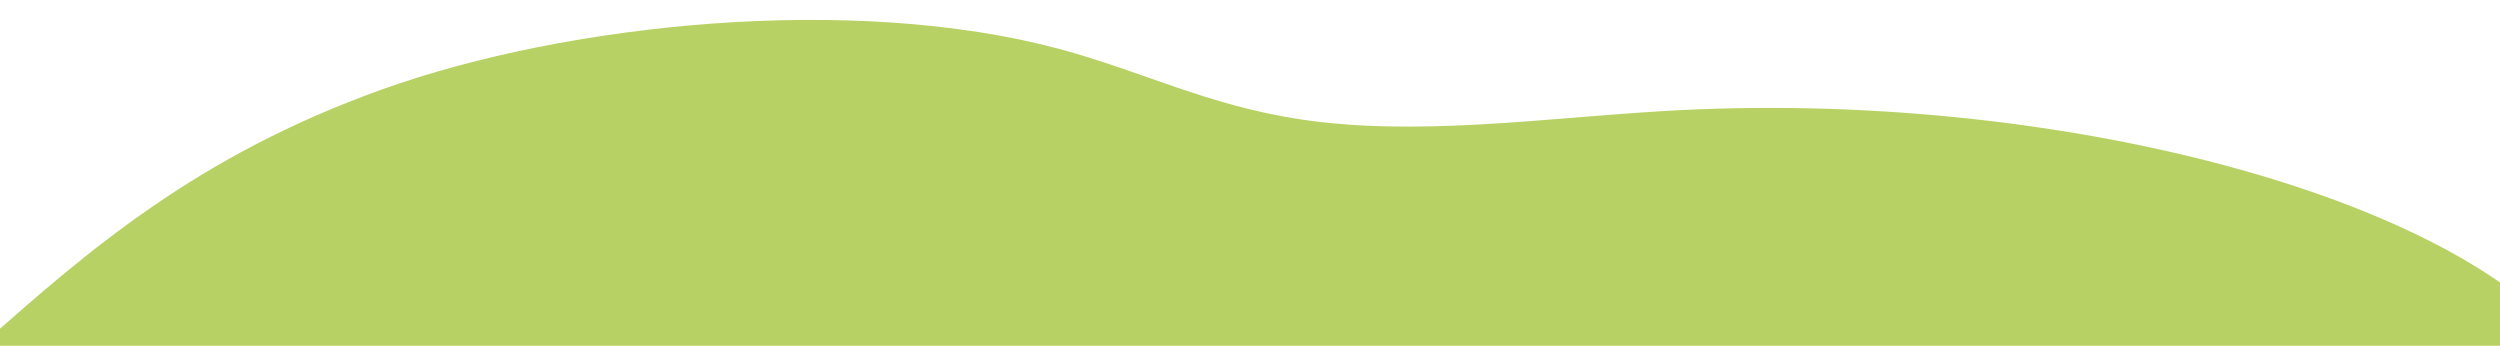 <?xml version="1.0" encoding="utf-8"?>
<!-- Generator: Adobe Illustrator 26.1.0, SVG Export Plug-In . SVG Version: 6.00 Build 0)  -->
<svg version="1.1" id="Capa_1" xmlns="http://www.w3.org/2000/svg" xmlns:xlink="http://www.w3.org/1999/xlink" x="0px" y="0px"
	 viewBox="0 0 1213.3 167.8" style="enable-background:new 0 0 1213.3 167.8;" xml:space="preserve">
<style type="text/css">
	.st0{fill:#B7D164;}
</style>
<path class="st0" d="M1250.2,171.3C1193.7,95.2,995.4,42.6,807.4,53.9c-59,3.5-120.3,12.5-176.4,4c-45-6.8-76.9-23.4-117.1-34.2
	C414.1-3,275.8,11.1,185.7,43.3S42.4,121.9-8.2,166.8v494.4h1258.4V171.3z"/>
</svg>
